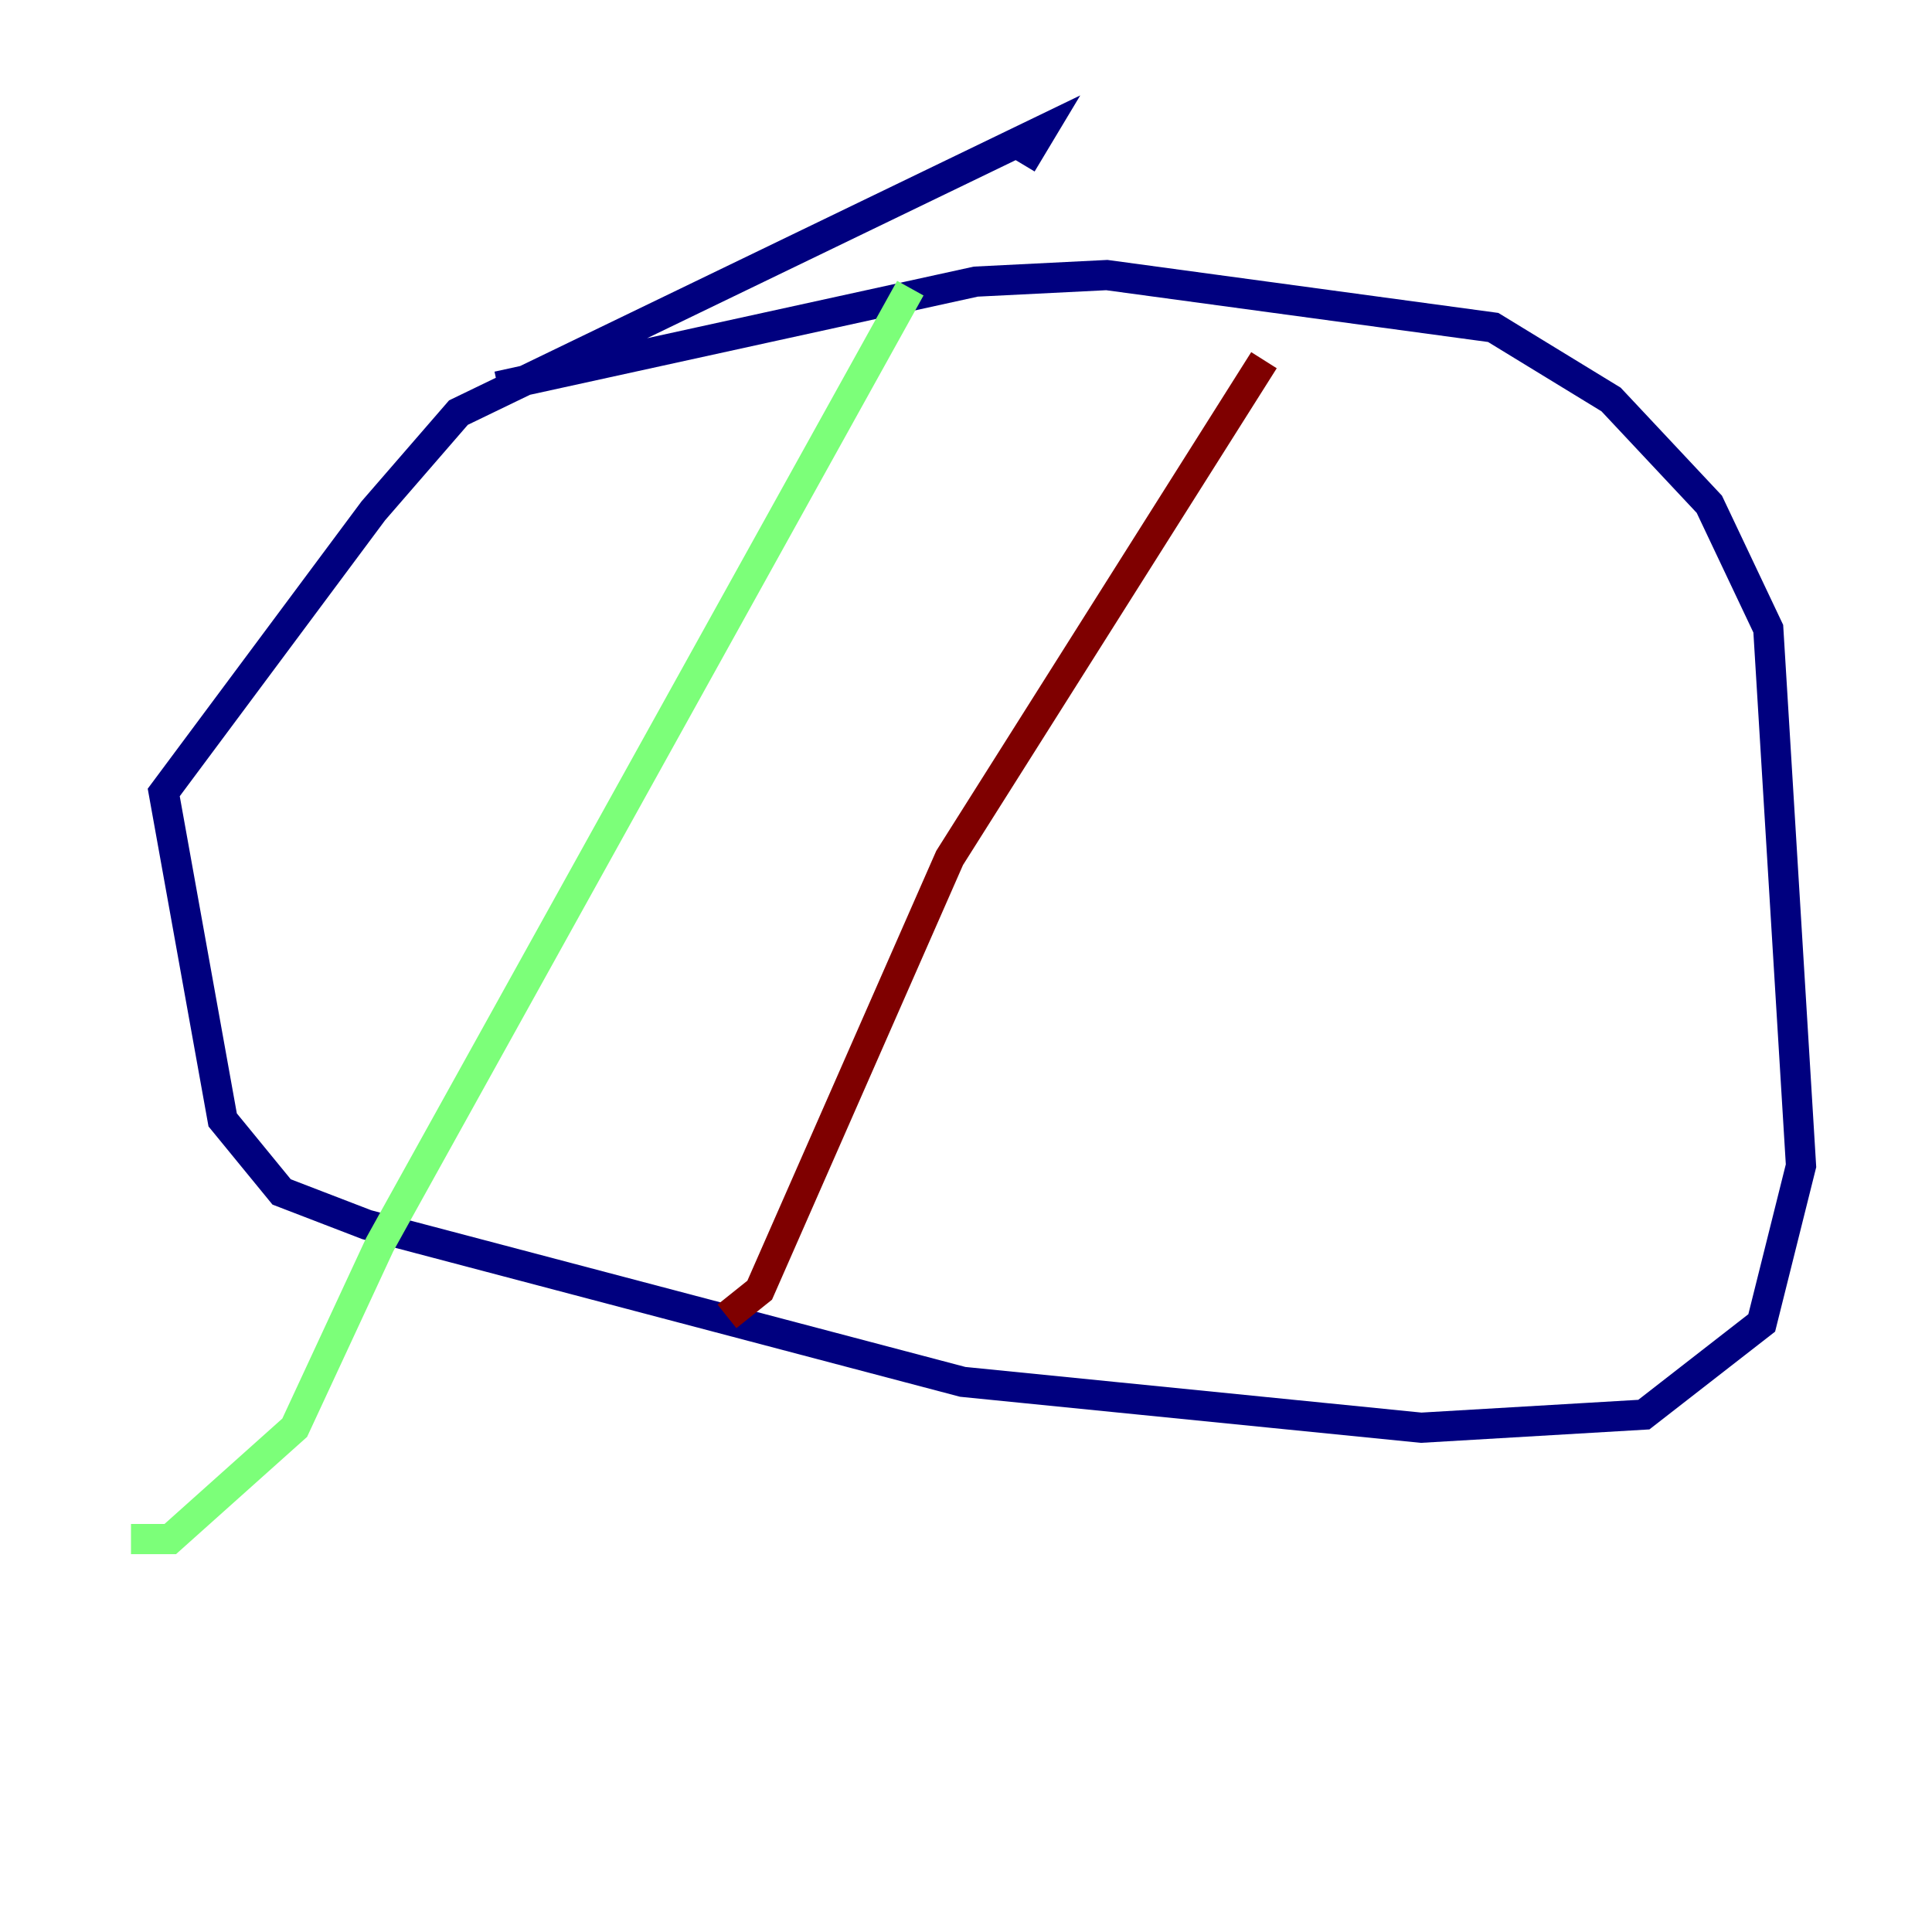 <?xml version="1.0" encoding="utf-8" ?>
<svg baseProfile="tiny" height="128" version="1.2" viewBox="0,0,128,128" width="128" xmlns="http://www.w3.org/2000/svg" xmlns:ev="http://www.w3.org/2001/xml-events" xmlns:xlink="http://www.w3.org/1999/xlink"><defs /><polyline fill="none" points="32.976,25.6 64.651,18.658 73.329,18.224 98.929,21.695 106.739,26.468 113.248,33.41 117.153,41.654 119.322,77.234 116.719,87.647 108.909,93.722 94.156,94.59 63.783,91.552 24.298,81.139 18.658,78.969 14.752,74.197 10.848,52.502 24.732,33.844 30.373,27.336 68.99,8.678 67.688,10.848" stroke="#00007f" stroke-width="2" /><polyline fill="none" points="60.312,19.091 25.166,82.441 19.525,94.59 11.281,101.966 8.678,101.966" stroke="#7cff79" stroke-width="2" /><polyline fill="none" points="83.742,23.864 62.915,56.841 50.332,85.478 48.163,87.214" stroke="#7f0000" stroke-width="2" /></svg>